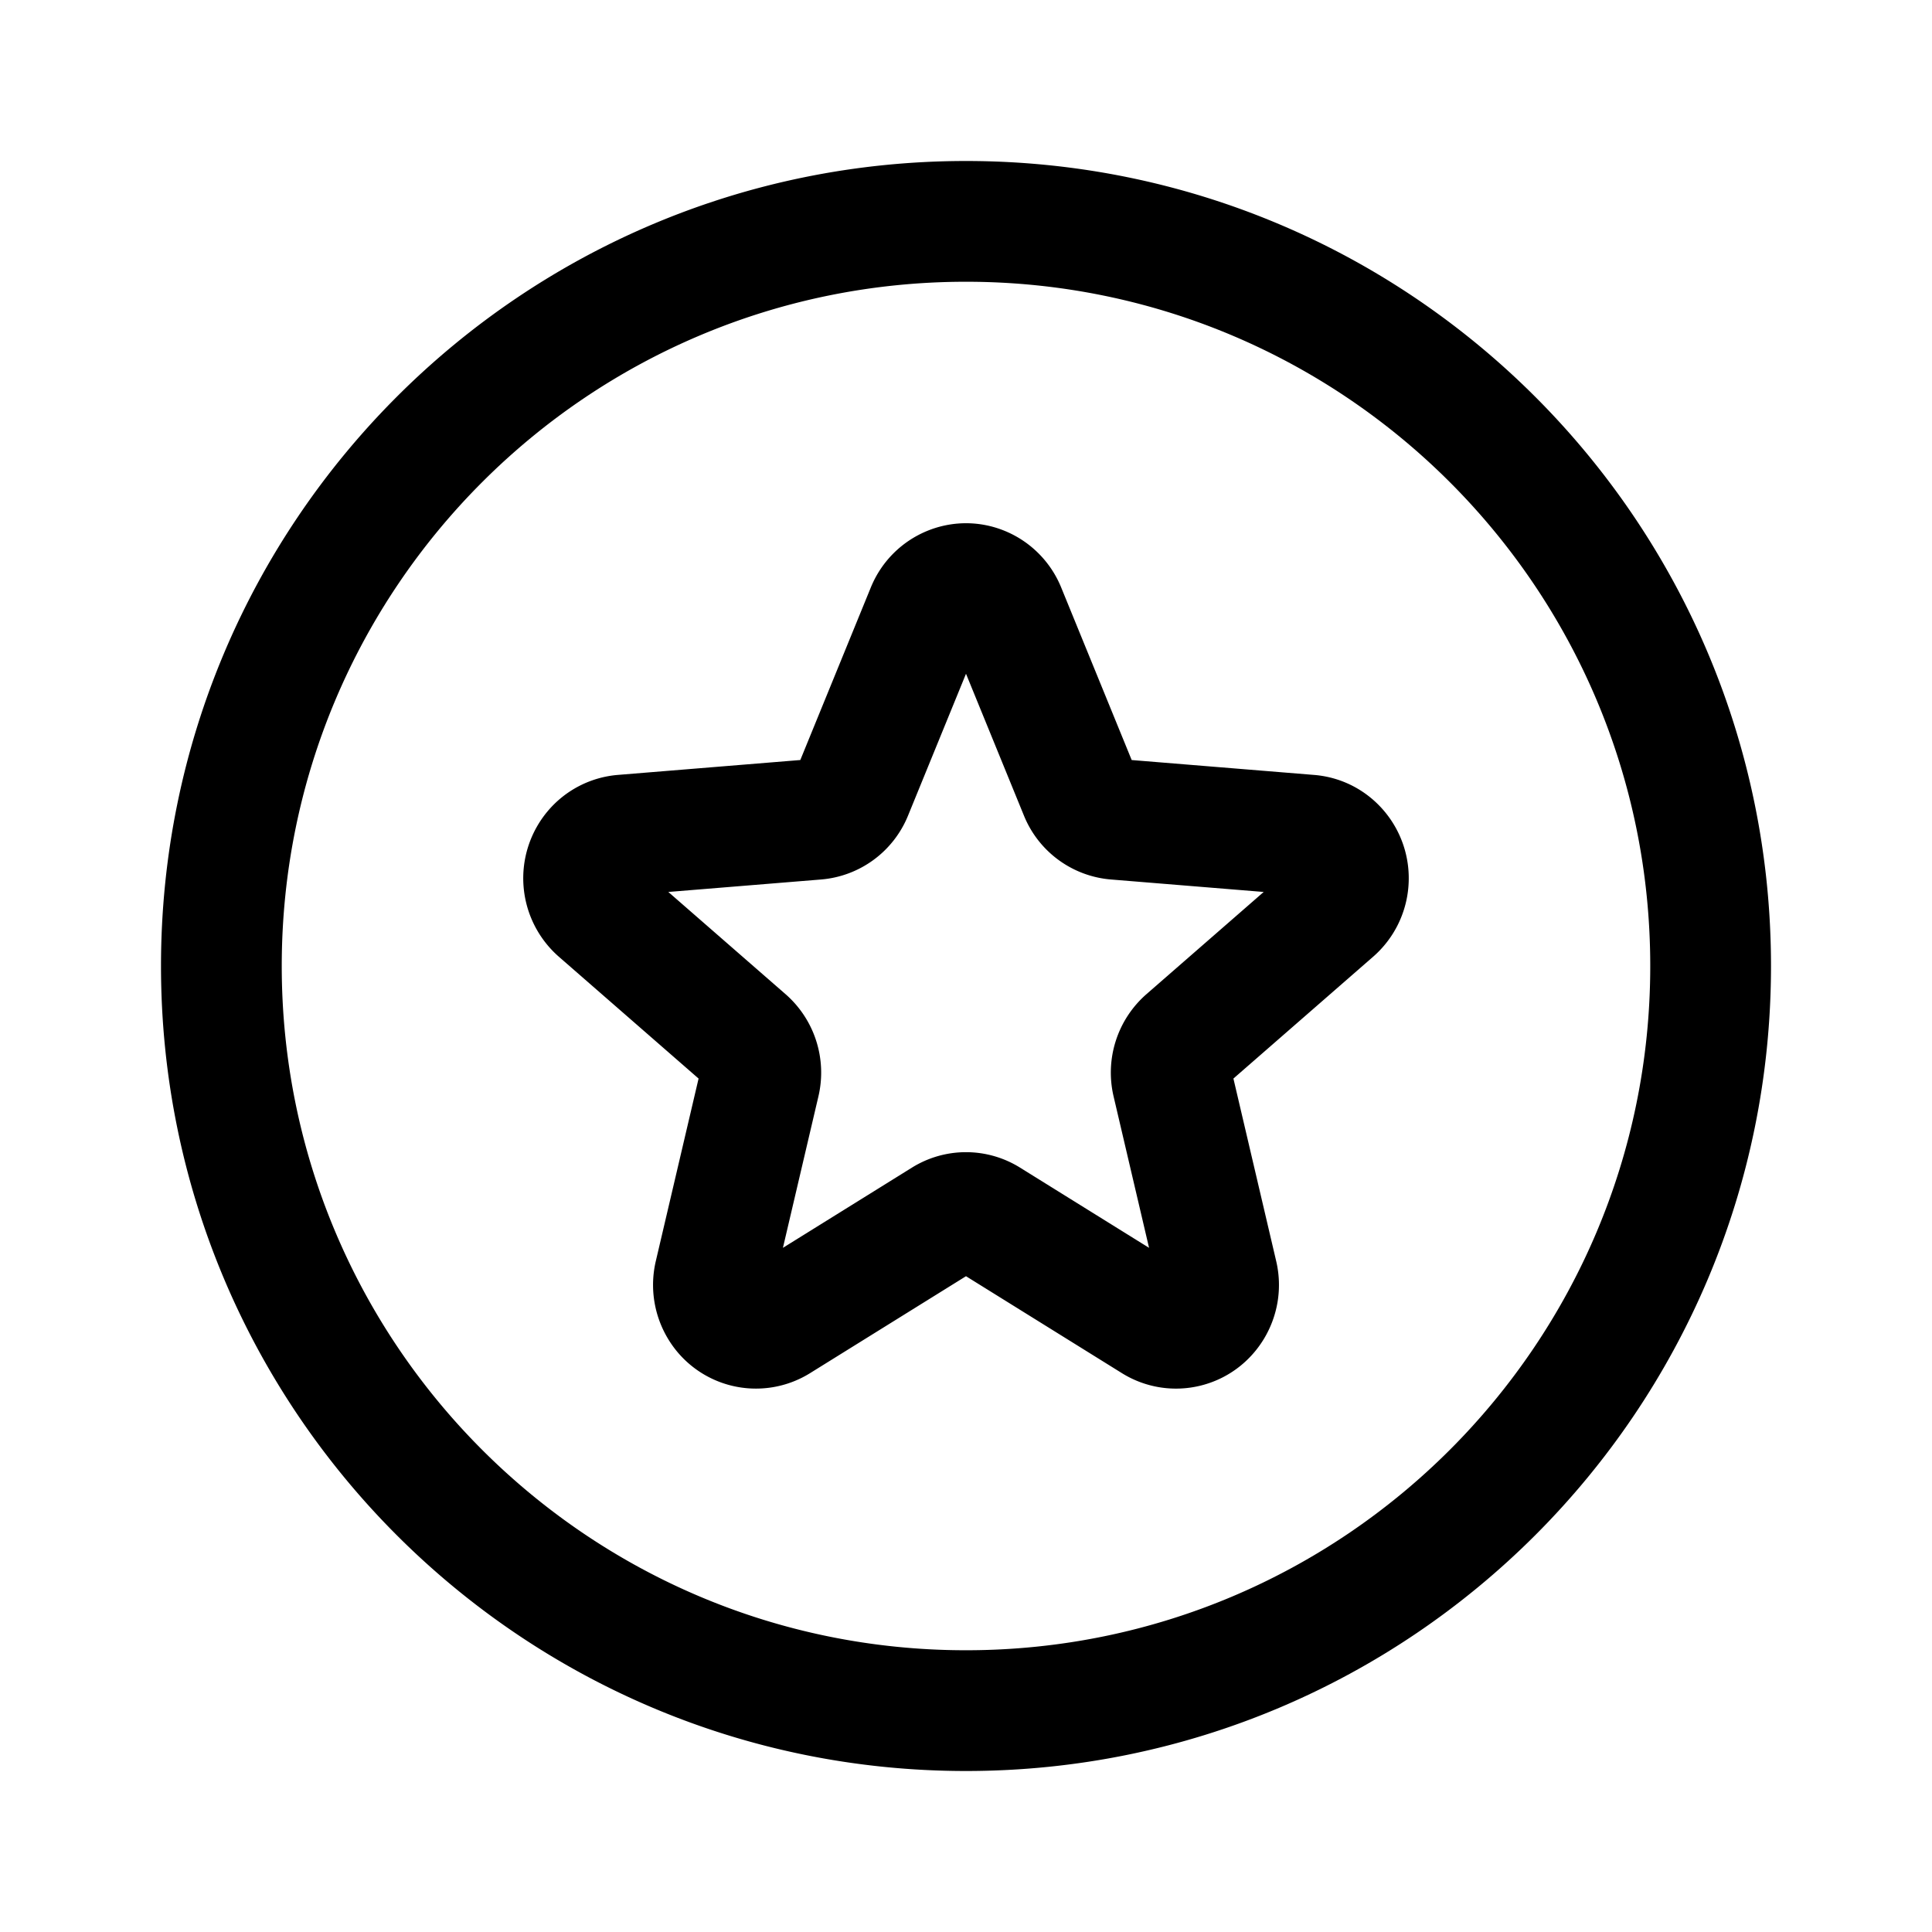 <svg class="icon" style="width: 1em;height: 1em;vertical-align: middle;fill: currentColor;overflow: hidden;" viewBox="0 0 1024 1024" version="1.1" xmlns="http://www.w3.org/2000/svg"><path d="M512 85.333c235.637 0 426.667 191.029 426.667 426.667S747.637 938.667 512 938.667 85.333 747.637 85.333 512 276.363 85.333 512 85.333z m0 64c-200.299 0-362.667 162.368-362.667 362.667s162.368 362.667 362.667 362.667 362.667-162.368 362.667-362.667-162.368-362.667-362.667-362.667z m21.141 132.299a54.763 54.763 0 0 1 29.312 29.749l37.365 91.456 96.693 7.893c30.123 2.453 52.352 29.013 49.984 59.125a55.104 55.104 0 0 1-18.677 37.205l-74.08 64.597 22.667 96.747c6.88 29.333-11.008 58.944-40.309 66.059a54.219 54.219 0 0 1-41.44-6.656L512 676.416l-82.667 51.392a54.325 54.325 0 0 1-75.339-18.347 55.317 55.317 0 0 1-6.4-41.056l22.667-96.747-74.08-64.597a55.253 55.253 0 0 1-5.909-77.099 54.421 54.421 0 0 1 37.216-19.243l96.693-7.893 37.365-91.445c11.499-28.128 43.584-41.6 71.595-29.749zM512 357.109l-30.72 75.179a54.592 54.592 0 0 1-46.037 33.856l-81.024 6.613 62.165 54.197a55.211 55.211 0 0 1 17.387 54.187l-18.805 80.235 68.373-42.507a54.219 54.219 0 0 1 57.312 0l68.373 42.507-18.795-80.235a55.211 55.211 0 0 1 17.387-54.187l62.165-54.197-81.024-6.613a54.592 54.592 0 0 1-46.048-33.856L512 357.109z" fill="#000000" /></svg>